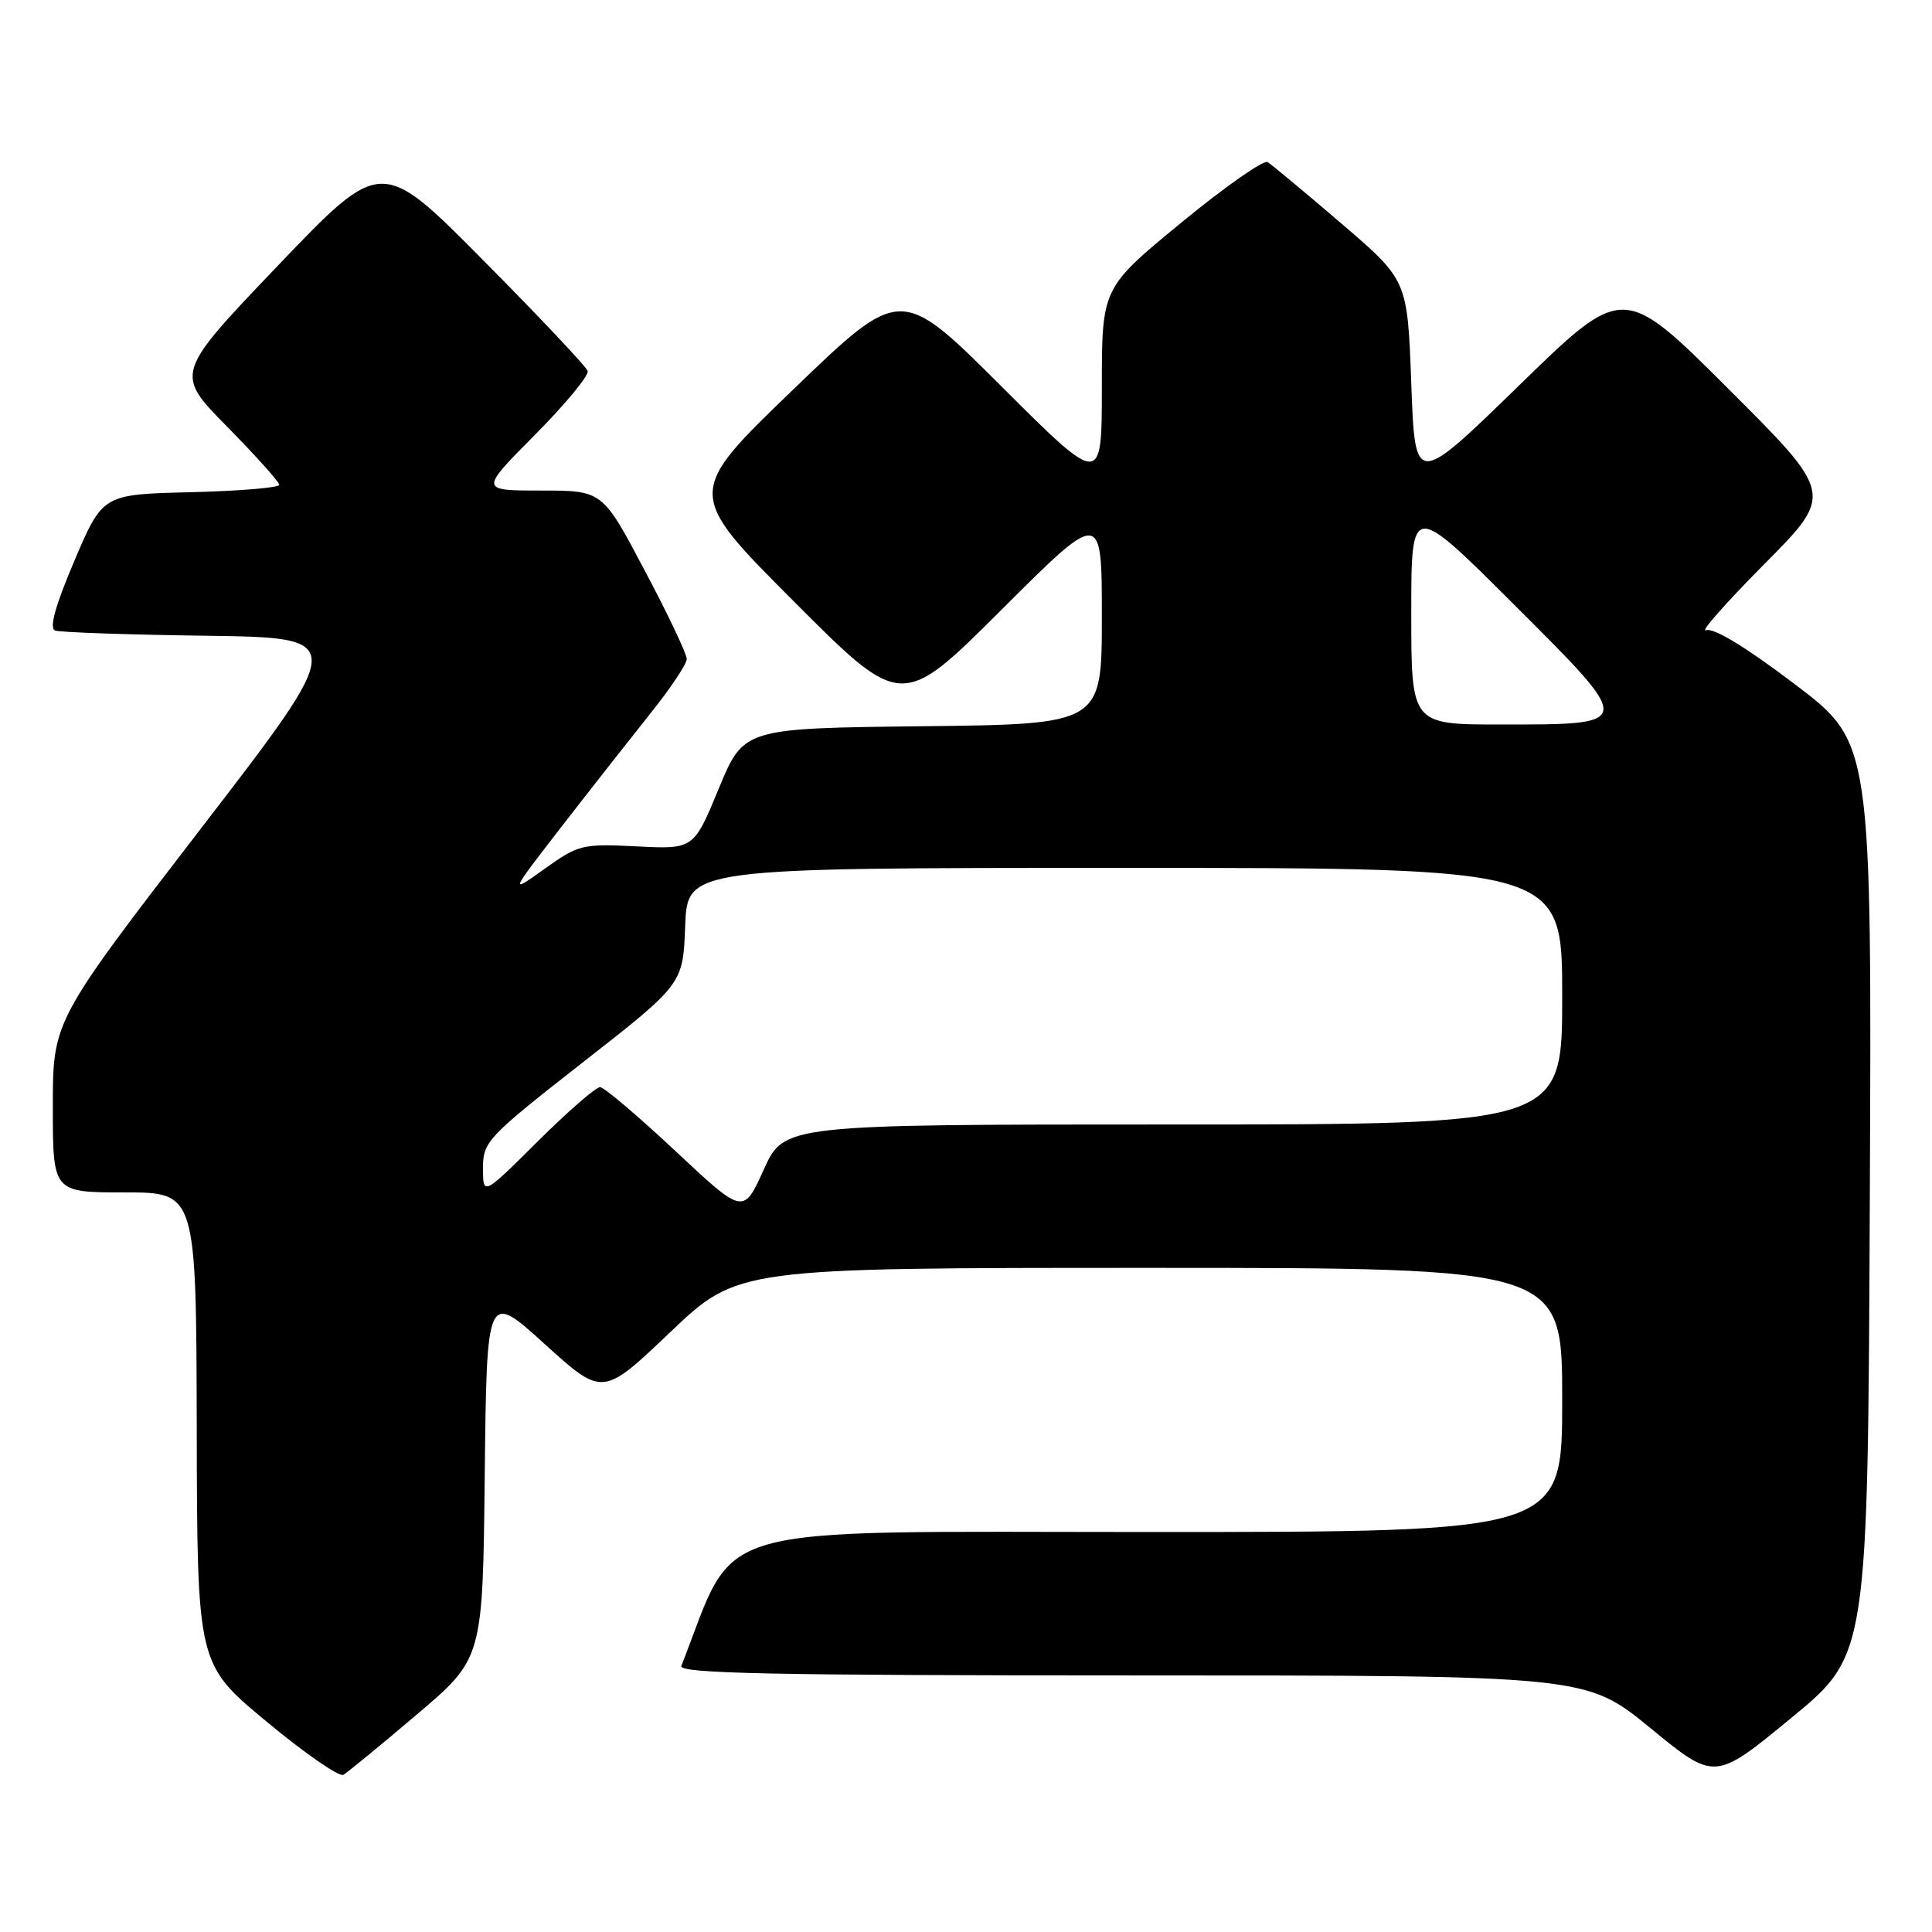 <?xml version="1.0" encoding="UTF-8" standalone="no"?>
<!DOCTYPE svg PUBLIC "-//W3C//DTD SVG 1.1//EN" "http://www.w3.org/Graphics/SVG/1.1/DTD/svg11.dtd" >
<svg xmlns="http://www.w3.org/2000/svg" xmlns:xlink="http://www.w3.org/1999/xlink" version="1.1" viewBox="0 0 256 256">
 <g >
 <path fill="currentColor"
d=" M 55.23 227.18 C 63.97 219.77 63.97 219.77 64.23 195.45 C 64.50 171.13 64.50 171.13 72.17 178.09 C 79.85 185.05 79.85 185.05 88.81 176.52 C 97.76 168.00 97.76 168.00 152.38 168.00 C 207.00 168.00 207.00 168.00 207.00 185.50 C 207.00 203.00 207.00 203.00 152.25 203.00 C 92.52 203.00 97.83 201.48 90.28 220.75 C 89.89 221.74 102.23 222.00 149.98 222.00 C 210.17 222.00 210.17 222.00 218.70 228.99 C 227.22 235.98 227.22 235.98 237.36 227.63 C 247.50 219.29 247.50 219.29 247.76 158.84 C 248.02 98.39 248.02 98.39 237.82 90.66 C 231.35 85.75 227.06 83.14 226.06 83.51 C 225.20 83.83 228.66 79.91 233.75 74.78 C 242.99 65.47 242.99 65.47 229.04 51.54 C 215.09 37.62 215.09 37.62 201.30 51.06 C 187.50 64.50 187.50 64.50 187.00 50.81 C 186.50 37.12 186.50 37.12 177.72 29.60 C 172.89 25.46 168.50 21.81 167.97 21.48 C 167.44 21.15 162.28 24.77 156.50 29.52 C 146.00 38.16 146.00 38.16 146.00 51.32 C 146.00 64.47 146.00 64.47 132.68 51.18 C 119.35 37.88 119.35 37.88 105.11 51.61 C 90.86 65.33 90.86 65.33 105.17 79.67 C 119.47 94.00 119.47 94.00 132.74 80.76 C 146.00 67.53 146.00 67.53 146.00 81.75 C 146.00 95.96 146.00 95.96 122.27 96.23 C 98.54 96.50 98.54 96.50 95.23 104.52 C 91.91 112.53 91.91 112.53 84.38 112.15 C 77.16 111.79 76.65 111.91 72.17 115.12 C 67.50 118.46 67.50 118.46 74.45 109.48 C 78.28 104.54 83.57 97.81 86.20 94.51 C 88.84 91.22 91.00 87.98 91.00 87.32 C 91.00 86.65 88.49 81.36 85.41 75.56 C 79.83 65.00 79.83 65.00 71.69 65.00 C 63.55 65.00 63.55 65.00 70.89 57.61 C 74.93 53.54 78.07 49.73 77.87 49.15 C 77.67 48.56 71.43 41.95 64.01 34.47 C 50.53 20.86 50.53 20.86 36.84 35.18 C 23.16 49.50 23.16 49.50 30.08 56.52 C 33.89 60.39 37.00 63.86 37.00 64.24 C 37.00 64.62 31.74 65.06 25.30 65.22 C 13.61 65.50 13.61 65.50 9.86 74.30 C 7.30 80.33 6.49 83.25 7.31 83.55 C 7.96 83.79 16.96 84.10 27.29 84.24 C 46.09 84.50 46.09 84.50 26.54 109.89 C 7.00 135.29 7.00 135.29 7.00 146.64 C 7.00 158.00 7.00 158.00 16.50 158.00 C 26.00 158.00 26.00 158.00 26.07 189.25 C 26.13 220.50 26.13 220.50 35.32 228.12 C 40.37 232.32 44.95 235.49 45.50 235.17 C 46.05 234.85 50.43 231.26 55.23 227.18 Z  M 89.50 152.52 C 84.55 147.89 80.06 144.07 79.52 144.05 C 78.99 144.02 75.27 147.25 71.27 151.22 C 64.00 158.45 64.00 158.45 64.00 154.79 C 64.00 151.27 64.55 150.69 77.25 140.75 C 90.50 130.39 90.50 130.39 90.79 122.69 C 91.08 115.00 91.08 115.00 149.04 115.00 C 207.00 115.00 207.00 115.00 207.00 132.00 C 207.00 149.00 207.00 149.00 155.45 149.00 C 103.91 149.00 103.91 149.00 101.20 154.98 C 98.50 160.95 98.50 160.95 89.50 152.52 Z  M 187.00 81.26 C 187.00 66.53 187.00 66.53 200.52 80.01 C 216.71 96.17 216.73 96.00 198.81 96.00 C 187.00 96.00 187.00 96.00 187.00 81.26 Z "/>
</g>
</svg>